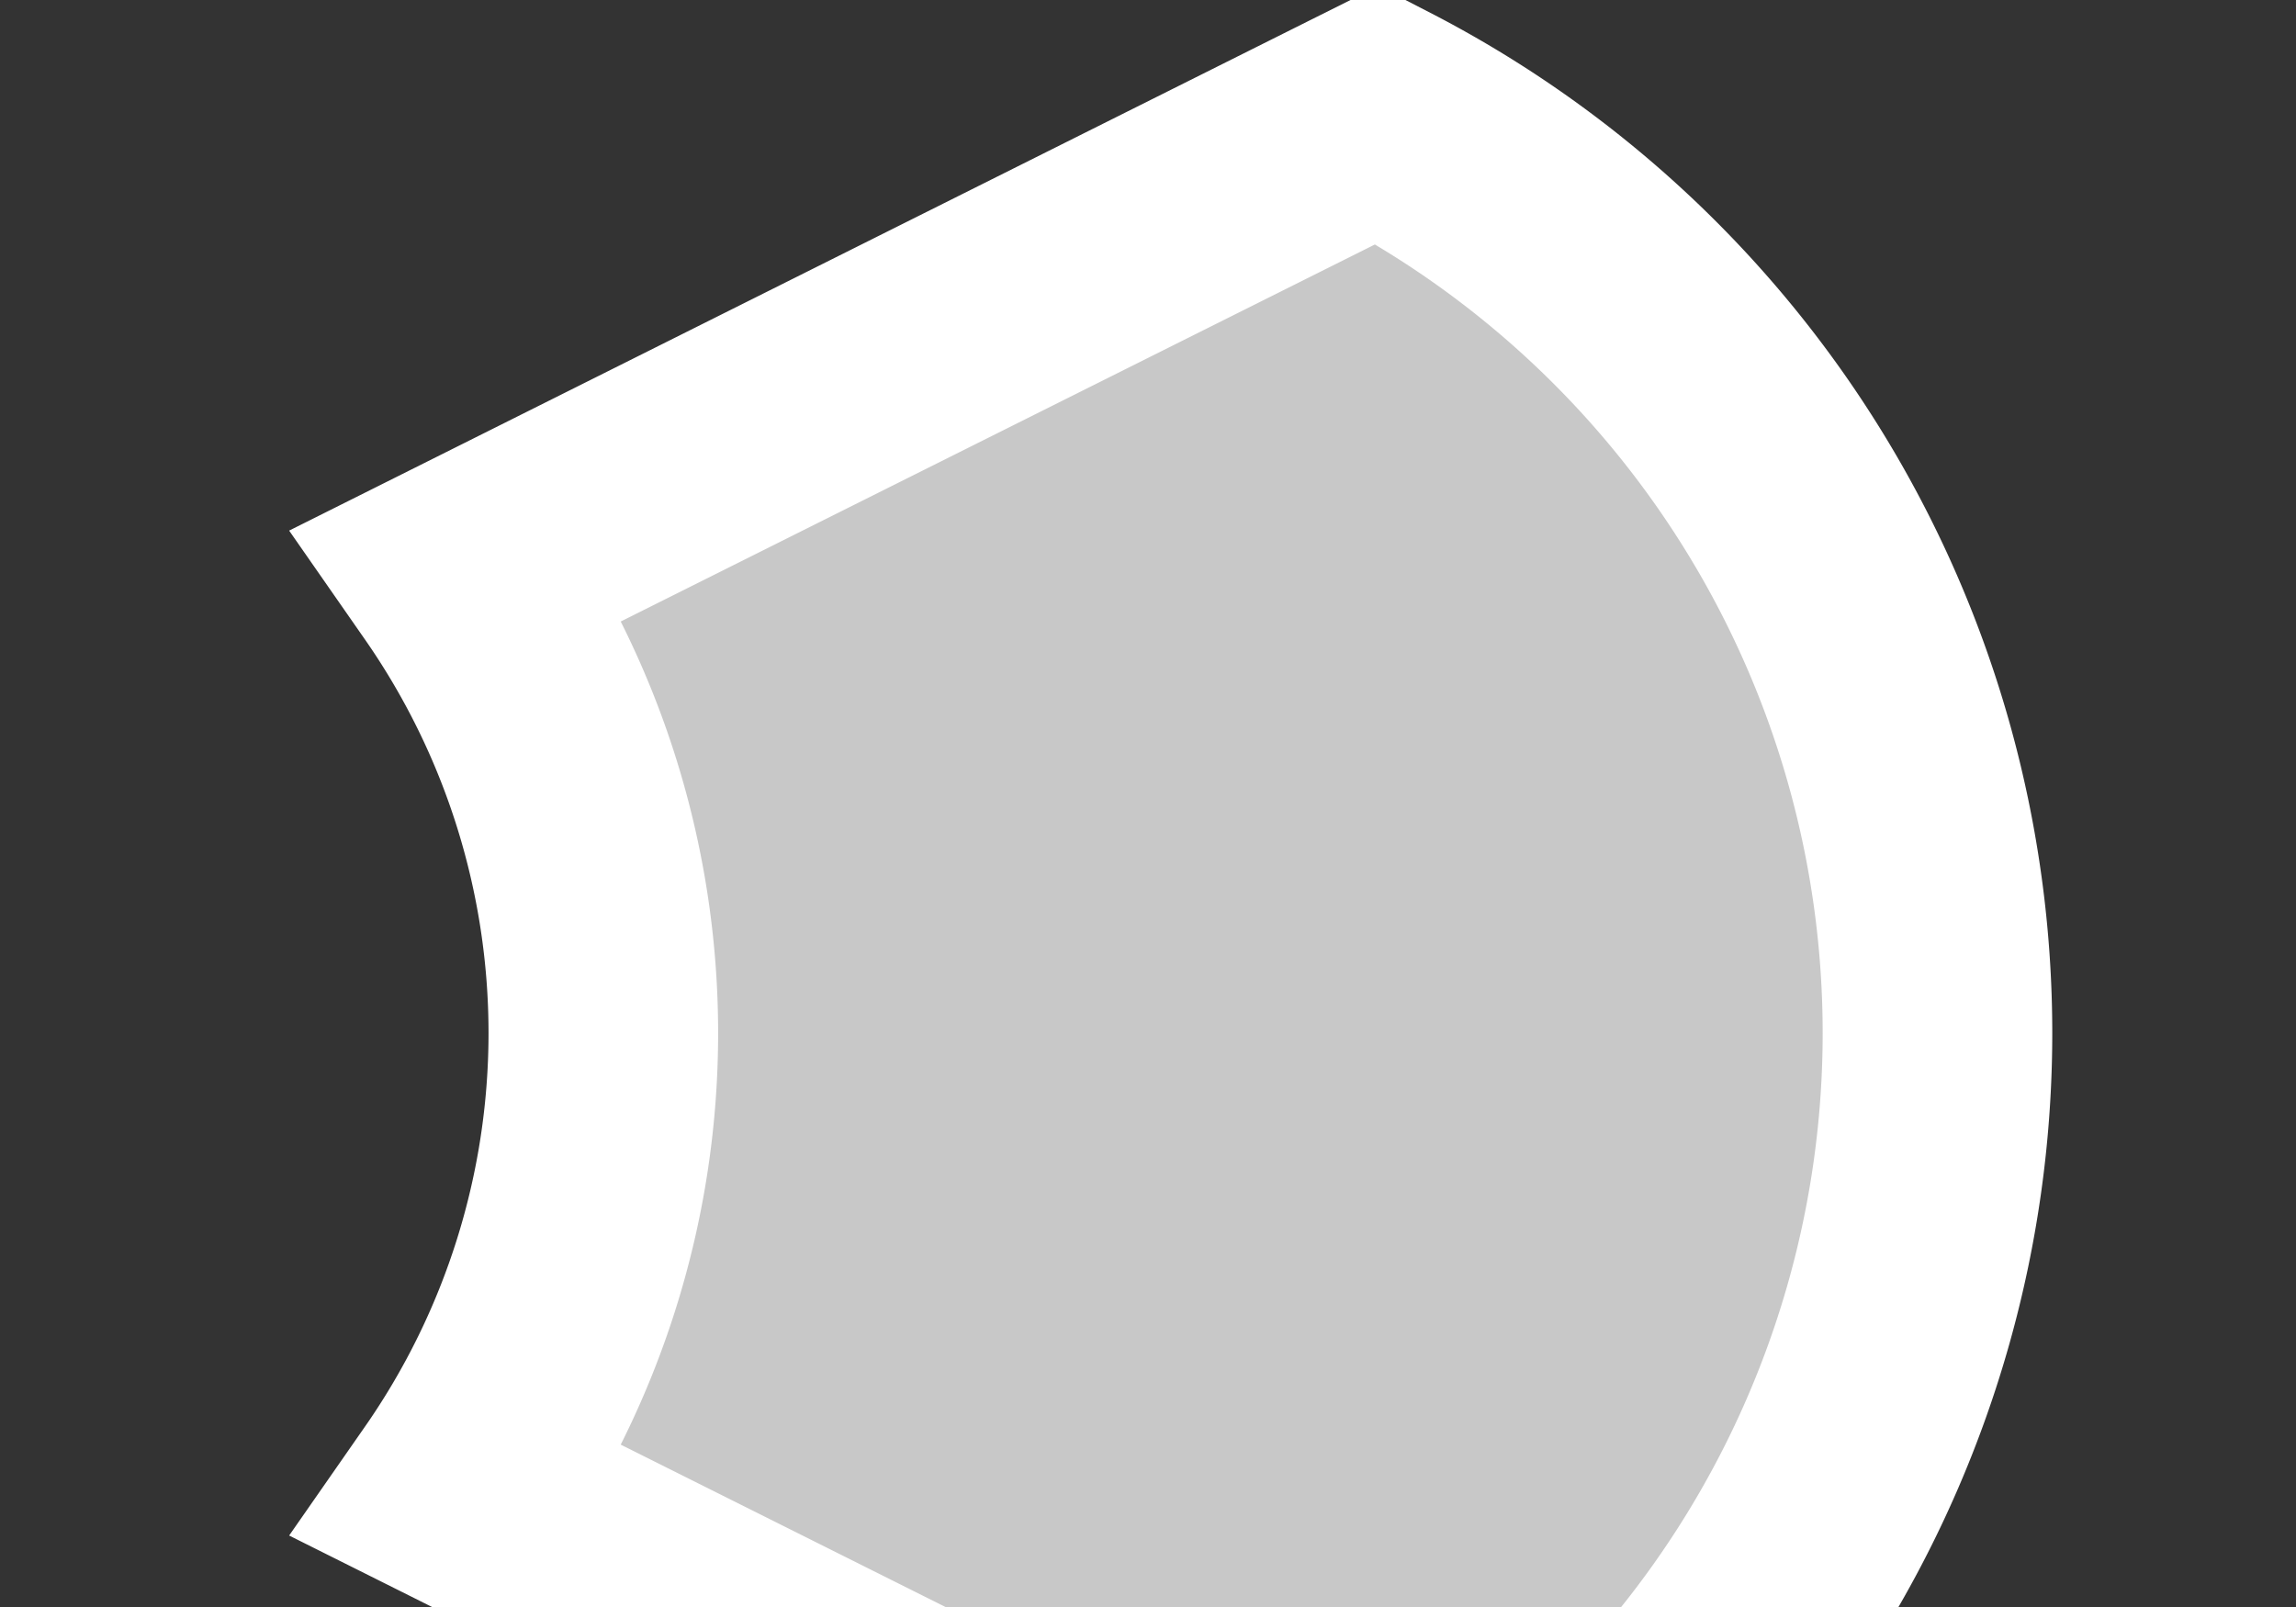 <?xml version="1.1" standalone="no"?>
<svg version="1.1" xmlns="http://www.w3.org/2000/svg"  width="20pt" height="14pt" viewBox="0 0 20 14" preserveAspectRatio="xMidYMid meet">
  <rect x="0" y="0" width="20" height="14" fill="#333333" stroke="none"/>
  <path d="M12 1 A 9 9, 0, 0, 1, 12 17 L4 13 A 7 7, 0, 0, 0, 4 5 Z" stroke="#ffffff" stroke-width="2" fill="#C8C8C8" />
  Sorry, your browser does not support inline SVG.
</svg>
